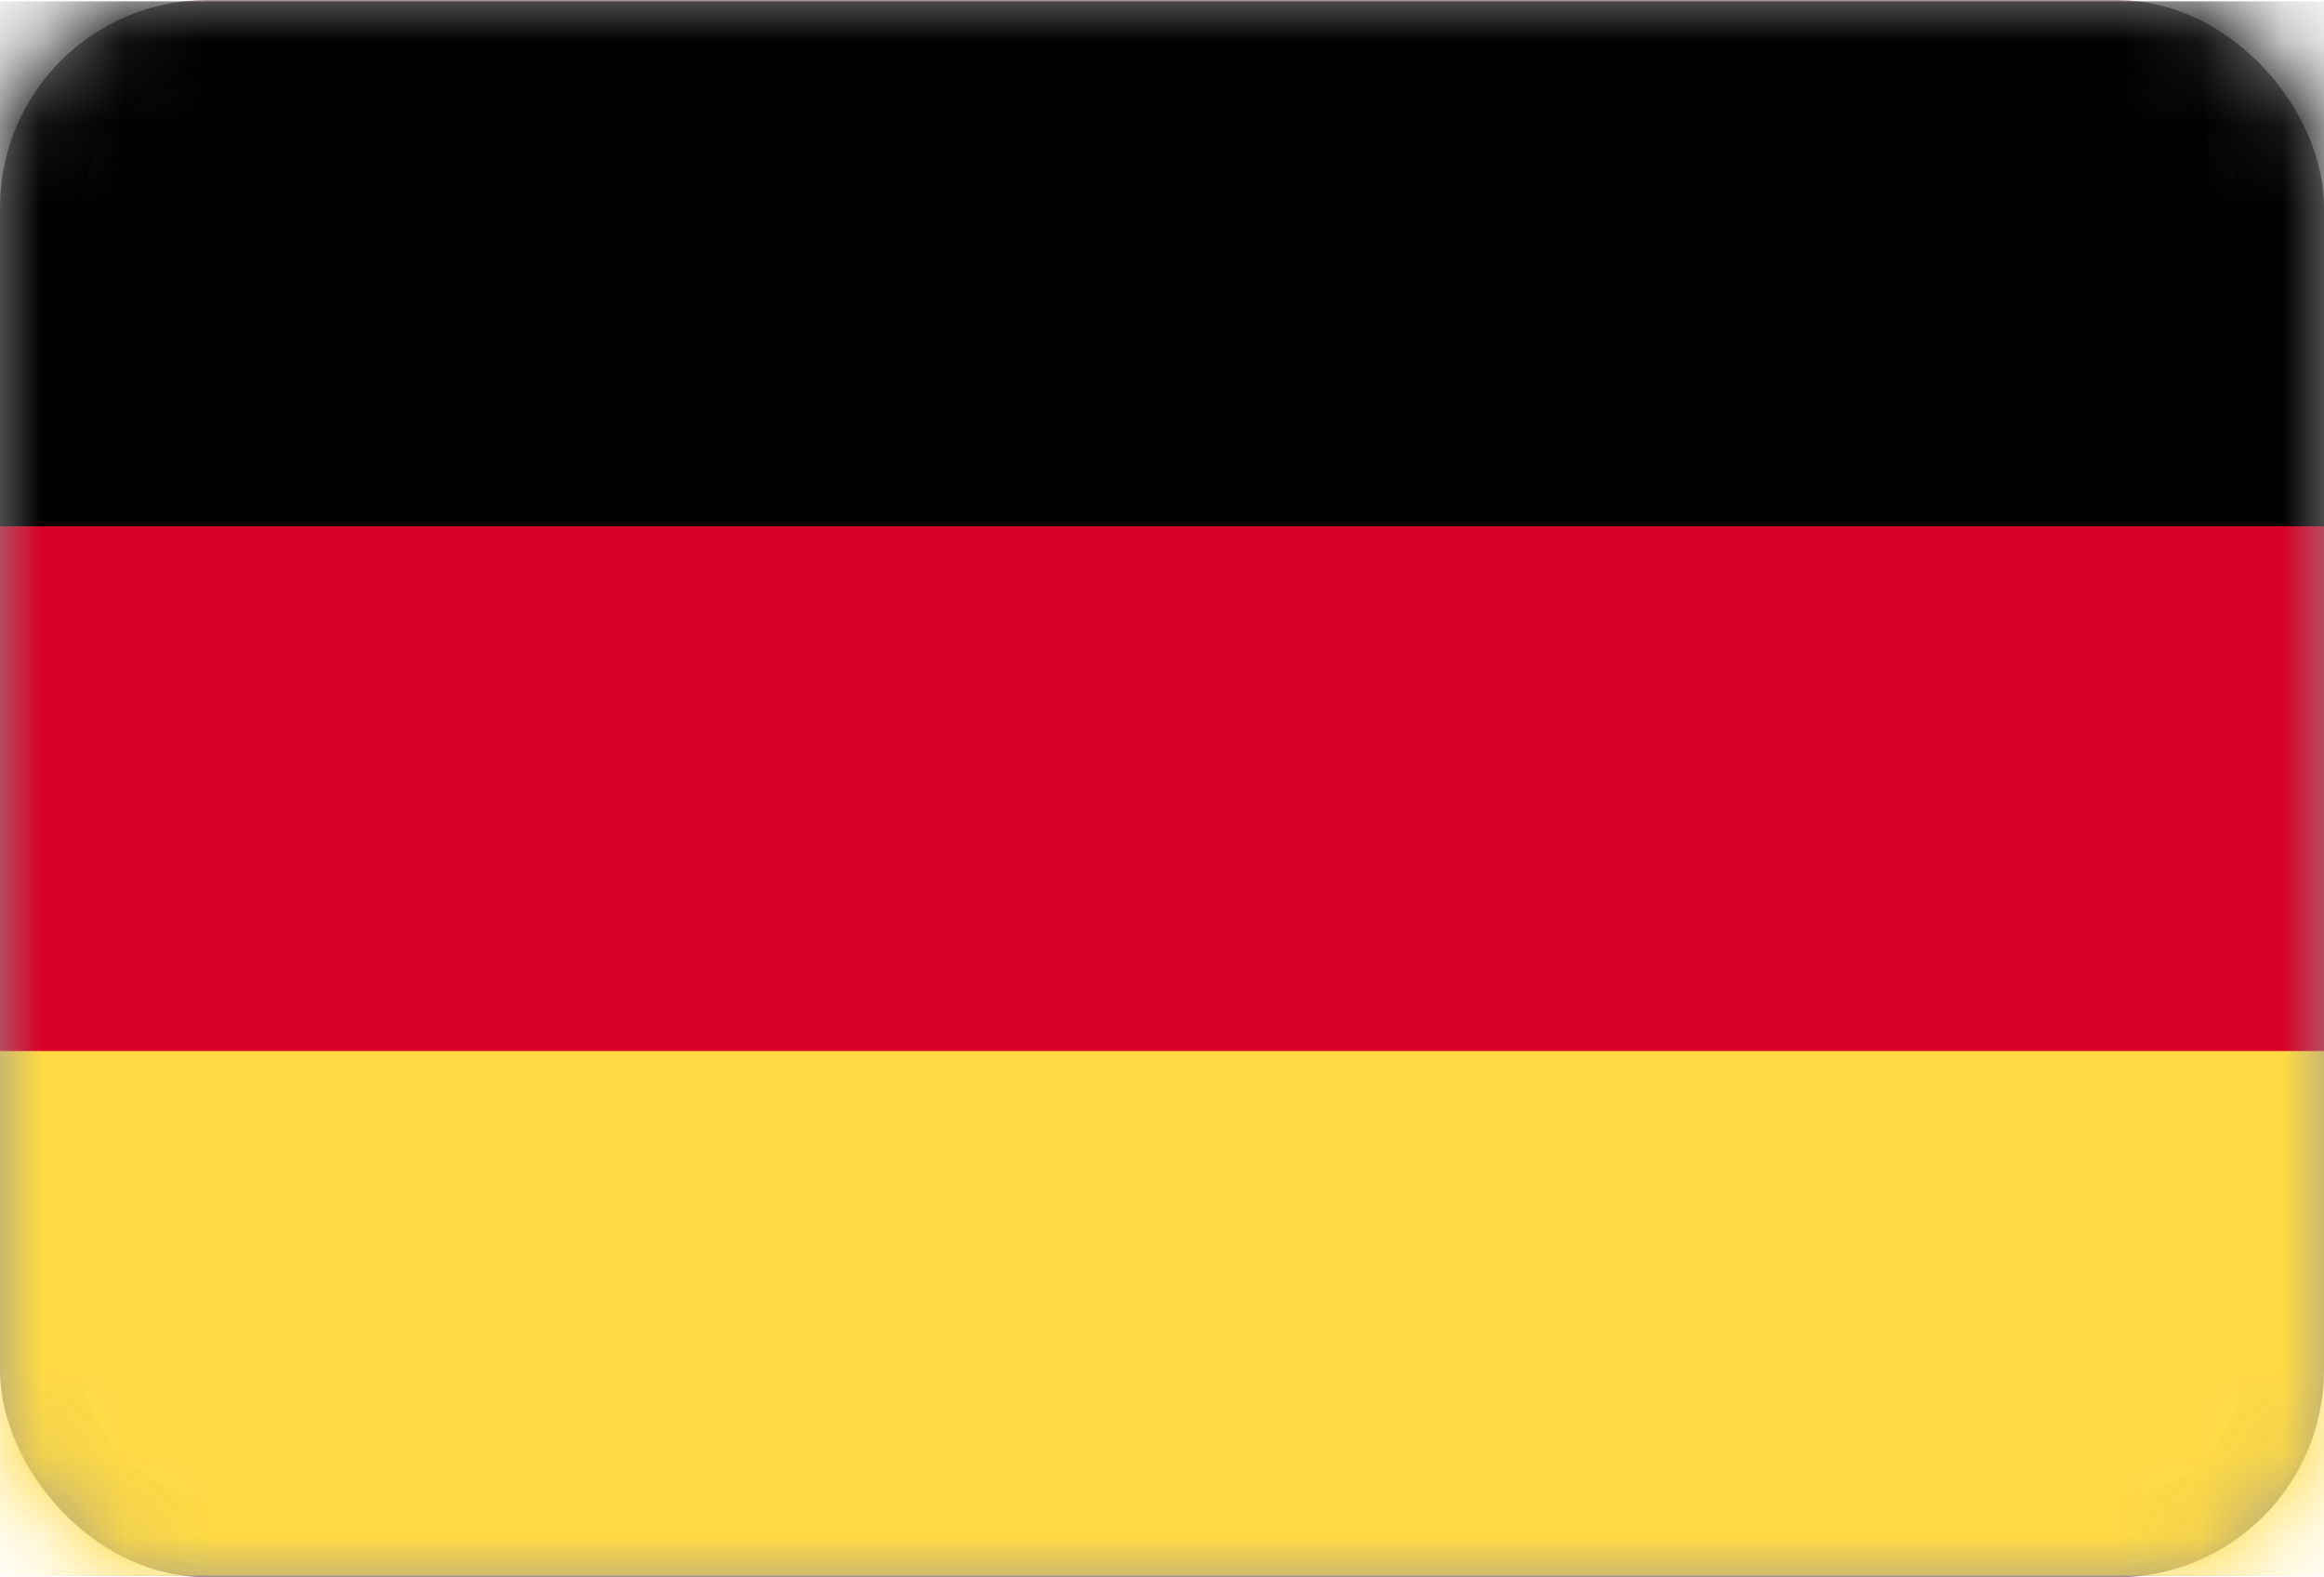 <?xml version="1.0" encoding="UTF-8"?>
<svg width="28px" height="19px" viewBox="0 0 28 19" version="1.1" xmlns="http://www.w3.org/2000/svg" xmlns:xlink="http://www.w3.org/1999/xlink">
    <!-- Generator: Sketch 53 (72520) - https://sketchapp.com -->
    <title>Flags/DE</title>
    <desc>Created with Sketch.</desc>
    <defs>
        <rect id="path-1" x="0" y="0" width="28" height="19" rx="2"></rect>
    </defs>
    <g id="Flags/DE" stroke="none" stroke-width="1" fill="none" fill-rule="evenodd">
        <mask id="mask-2" fill="white">
            <use xlink:href="#path-1"></use>
        </mask>
        <rect stroke="#979797" x="0.5" y="0.5" width="27" height="18" rx="2"></rect>
        <g id="066-germany" mask="url(#mask-2)" fill-rule="nonzero">
            <rect id="Rectangle" fill="#D80027" x="0" y="0.018" width="28" height="18.963"></rect>
            <rect id="Rectangle" fill="#000000" x="0" y="0.018" width="28" height="6.321"></rect>
            <rect id="Rectangle" fill="#FFDA44" x="0" y="12.66" width="28" height="6.321"></rect>
        </g>
    </g>
</svg>